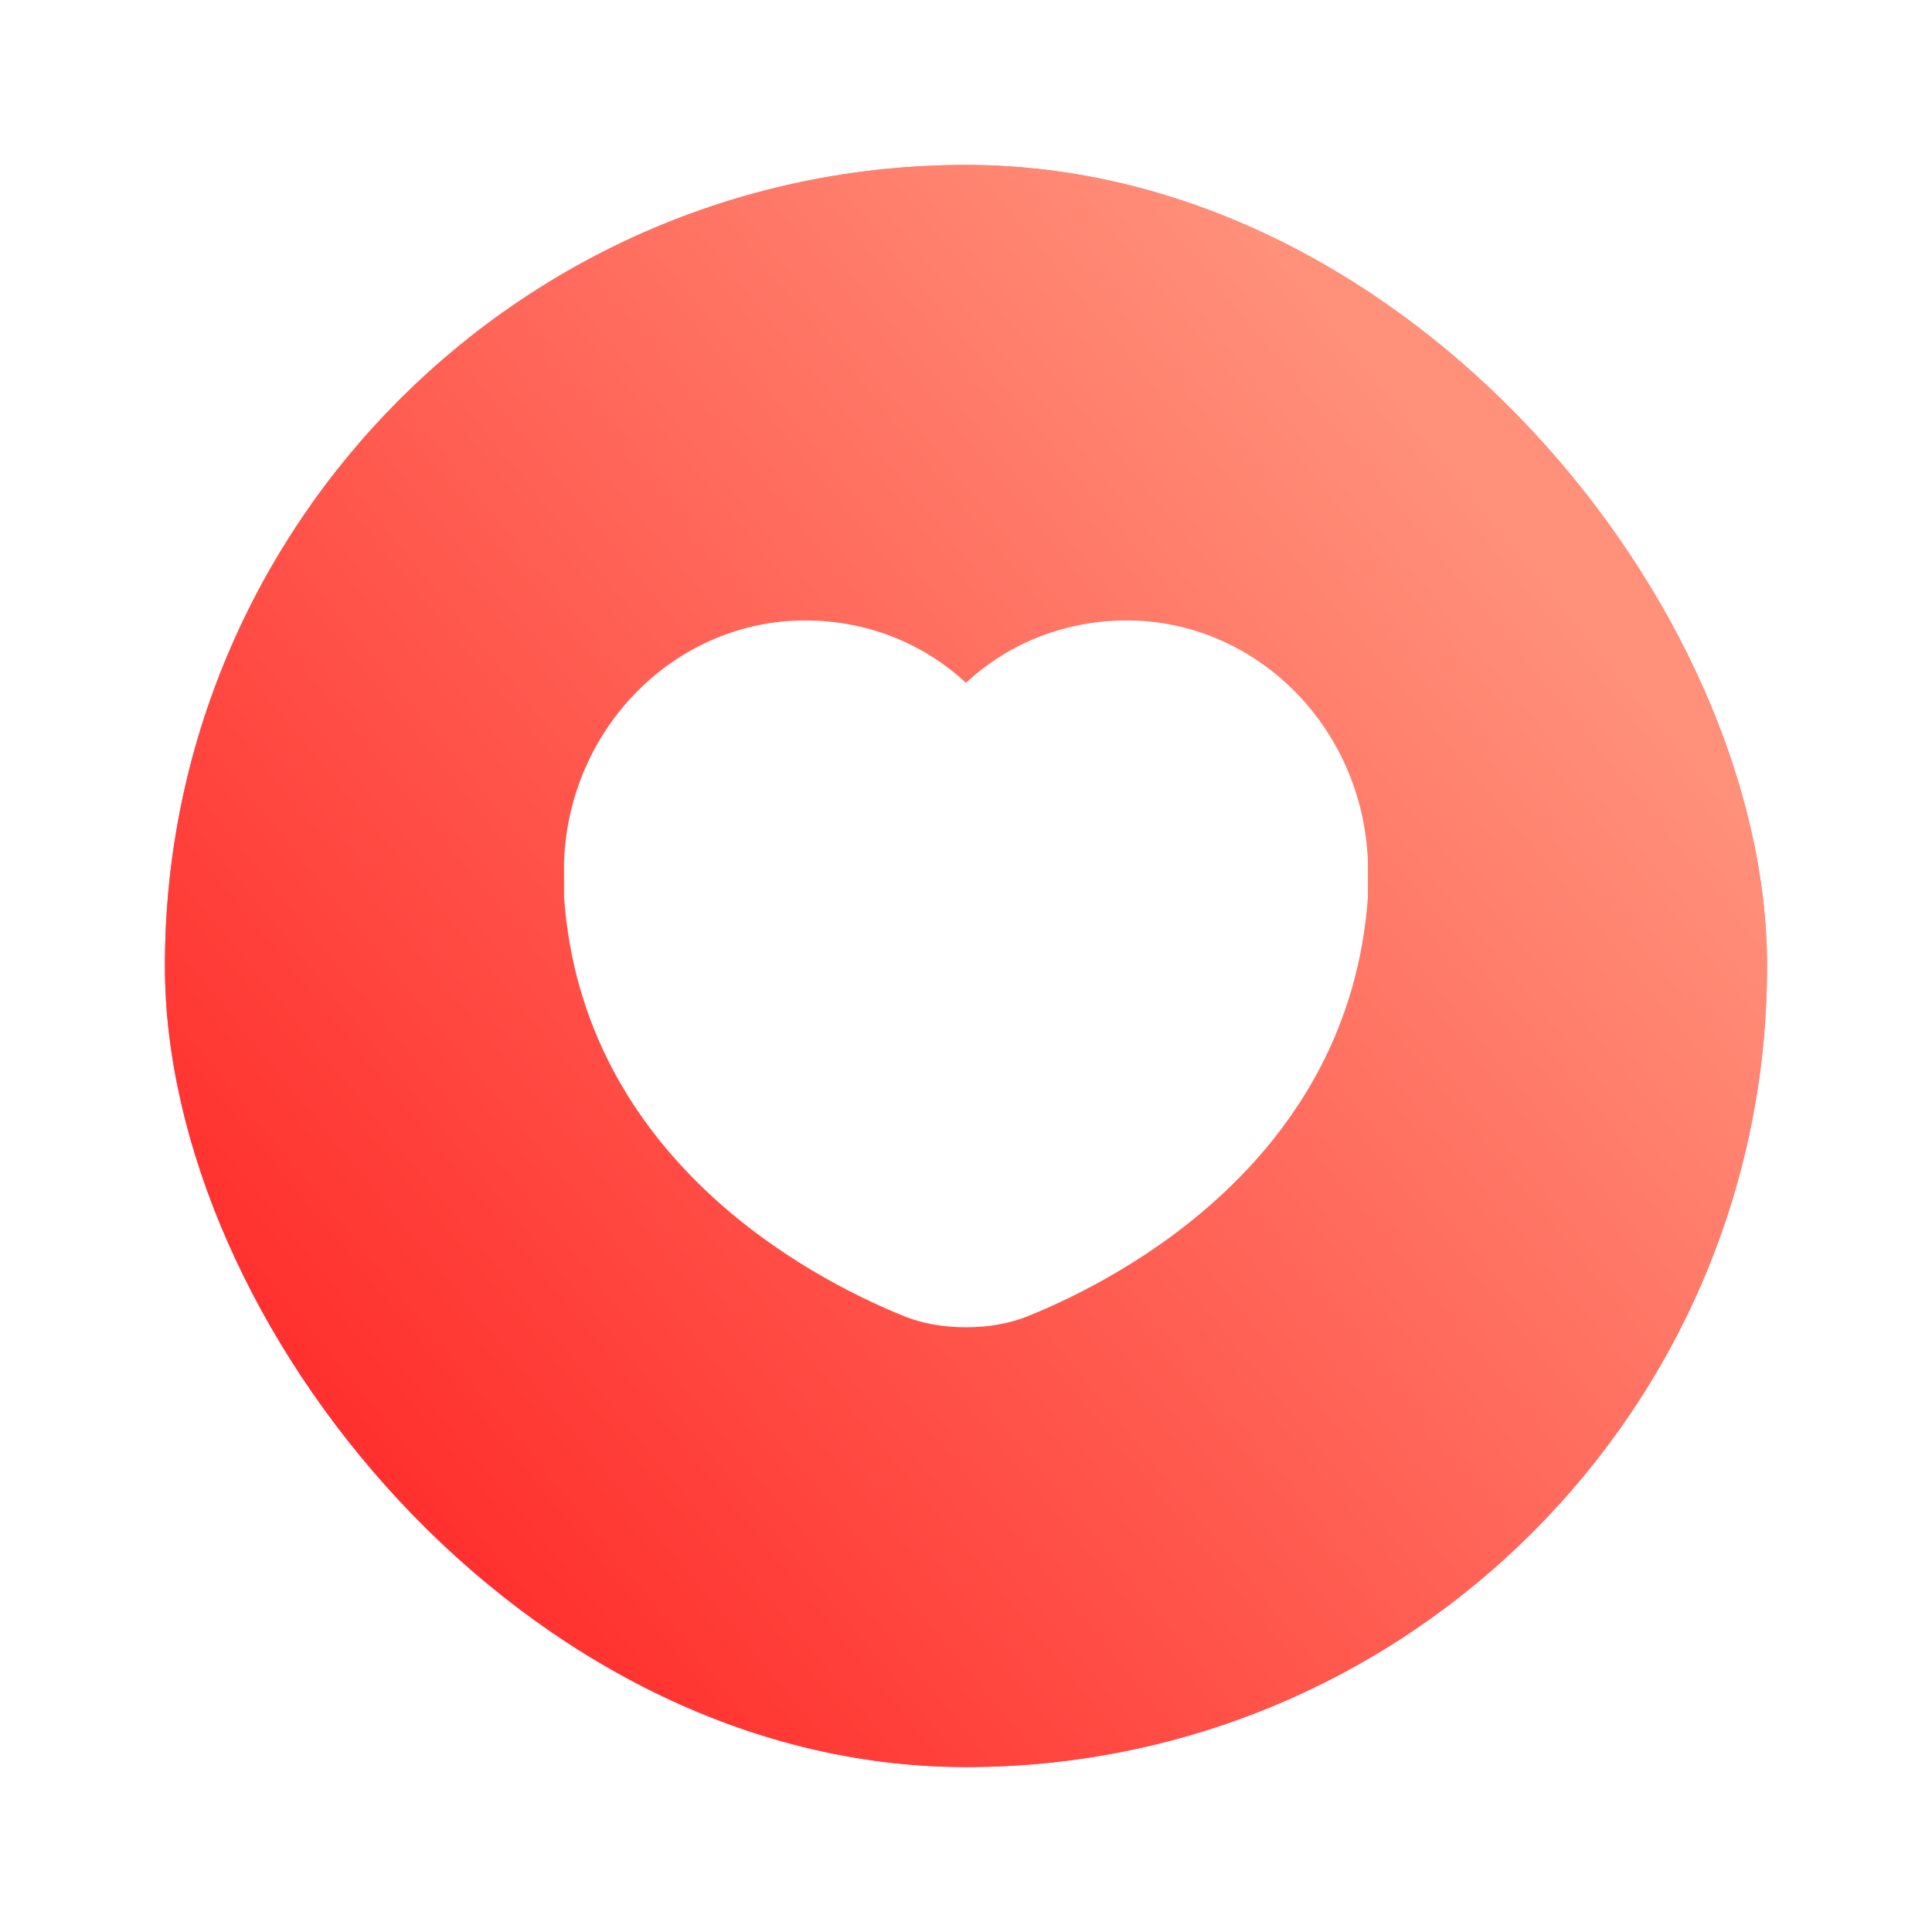 <svg xmlns="http://www.w3.org/2000/svg" xmlns:xlink="http://www.w3.org/1999/xlink" fill="none" version="1.1" width="123" height="123" viewBox="0 0 123 123"><defs><filter id="master_svg0_1_2402" filterUnits="objectBoundingBox" color-interpolation-filters="sRGB" x="-0.118" y="-0.098" width="1.275" height="1.275"><feFlood flood-opacity="0" result="BackgroundImageFix"/><feColorMatrix in="SourceAlpha" type="matrix" values="0 0 0 0 0 0 0 0 0 0 0 0 0 0 0 0 0 0 127 0"/><feOffset dy="4" dx="2"/><feGaussianBlur stdDeviation="3.5"/><feColorMatrix type="matrix" values="0 0 0 0 0.435 0 0 0 0 0.073 0 0 0 0 0.073 0 0 0 0.3 0"/><feBlend mode="normal" in2="BackgroundImageFix" result="effect1_dropShadow"/><feBlend mode="normal" in="SourceGraphic" in2="effect1_dropShadow" result="shape"/></filter><linearGradient x1="0.725" y1="0.089" x2="0.096" y2="0.873" id="master_svg1_1_446"><stop offset="0%" stop-color="#FF9090" stop-opacity="1"/><stop offset="100%" stop-color="#FE4BA3" stop-opacity="1"/></linearGradient><linearGradient x1="0.878" y1="0.153" x2="0" y2="0.874" id="master_svg2_1_447"><stop offset="6.429%" stop-color="#FF907A" stop-opacity="1"/><stop offset="99.286%" stop-color="#FF2323" stop-opacity="1"/></linearGradient><filter id="master_svg3_1_2399" filterUnits="objectBoundingBox" color-interpolation-filters="sRGB" x="-0.234" y="-0.222" width="1.547" height="1.622"><feFlood flood-opacity="0" result="BackgroundImageFix"/><feColorMatrix in="SourceAlpha" type="matrix" values="0 0 0 0 0 0 0 0 0 0 0 0 0 0 0 0 0 0 127 0"/><feOffset dy="4" dx="2"/><feGaussianBlur stdDeviation="3.5"/><feColorMatrix type="matrix" values="0 0 0 0 0.388 0 0 0 0 0.114 0 0 0 0 0.247 0 0 0 0.5 0"/><feBlend mode="normal" in2="BackgroundImageFix" result="effect1_dropShadow"/><feBlend mode="normal" in="SourceGraphic" in2="effect1_dropShadow" result="shape"/></filter></defs><g><g filter="url(#master_svg0_1_2402)"><rect x="8.5" y="6.5" width="102" height="102" rx="51" fill="url(#master_svg1_1_446)" fill-opacity="1"/><rect x="8.5" y="6.5" width="102" height="102" rx="51" fill="url(#master_svg2_1_447)" fill-opacity="1"/></g><g><g><g><path d="" fill="#FFFFFF" fill-opacity="0"/></g><g filter="url(#master_svg3_1_2399)"><path d="M69.734,35.5C65.895,35.5,62.27,36.896,59.498,39.474C56.726,36.896,53.101,35.5,49.263,35.5C41.053,35.5,34.23,42.266,33.91,50.858L33.91,53.113C35.083,69.653,49.37,77.278,55.447,79.748C56.726,80.285,58.112,80.5,59.498,80.5C60.884,80.5,62.27,80.285,63.55,79.748C69.627,77.278,83.914,69.653,85.087,53.113L85.087,50.858C84.767,42.266,77.943,35.5,69.734,35.5Z" fill="#FFFFFF" fill-opacity="1" style="mix-blend-mode:passthrough"/></g></g></g></g></svg>